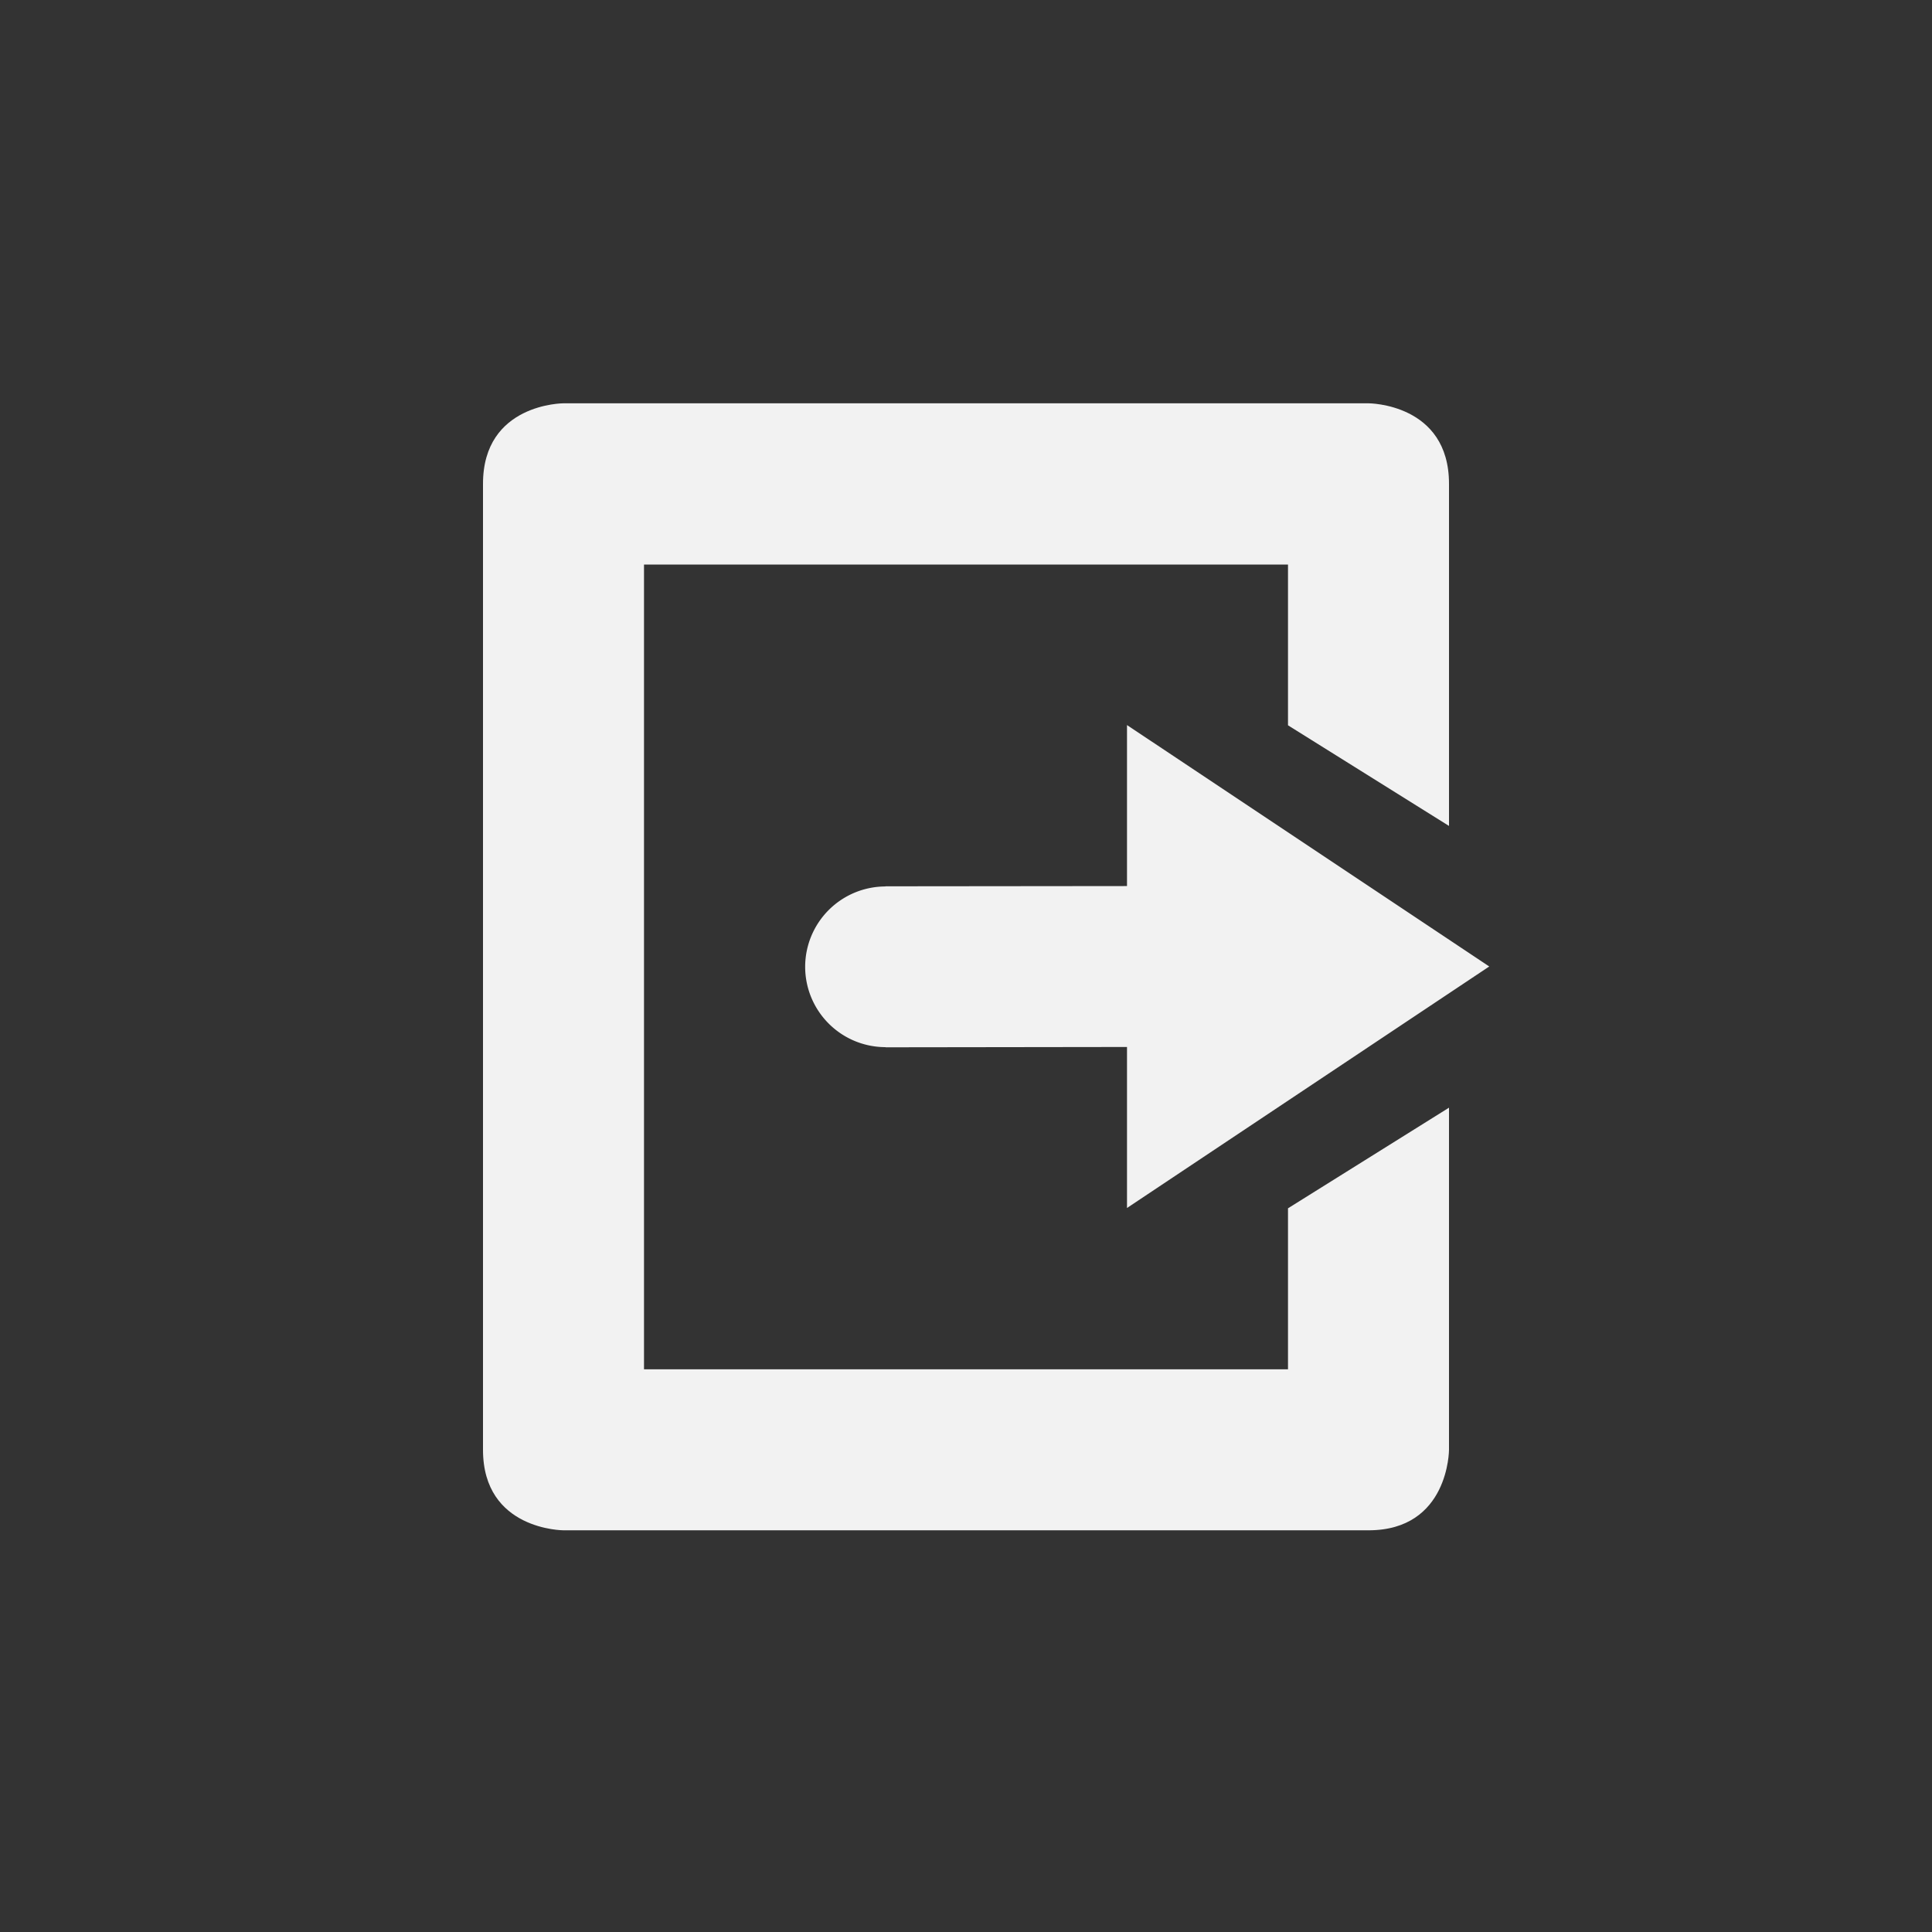 <?xml version="1.0" encoding="UTF-8" standalone="no"?>
<svg
   viewBox="0 0 24 24"
   version="1.1"
   id="svg3014"
   sodipodi:docname="document-export.svg"
   width="24"
   height="24"
   inkscape:version="1.2 (dc2aedaf03, 2022-05-15)"
   xmlns:inkscape="http://www.inkscape.org/namespaces/inkscape"
   xmlns:sodipodi="http://sodipodi.sourceforge.net/DTD/sodipodi-0.dtd"
   xmlns="http://www.w3.org/2000/svg"
   xmlns:svg="http://www.w3.org/2000/svg">
  <rect x="0" y="0" width="24" height="24" fill="#333333" stroke="none"/>
  <defs
     id="defs3018" />
  <sodipodi:namedview
     id="namedview3016"
     pagecolor="#ffffff"
     bordercolor="#000000"
     borderopacity="0.25"
     inkscape:showpageshadow="2"
     inkscape:pageopacity="0.0"
     inkscape:pagecheckerboard="0"
     inkscape:deskcolor="#d1d1d1"
     showgrid="false"
     inkscape:zoom="23.71875"
     inkscape:cx="4.3847167"
     inkscape:cy="9.1488801"
     inkscape:window-width="1920"
     inkscape:window-height="1009"
     inkscape:window-x="0"
     inkscape:window-y="0"
     inkscape:window-maximized="1"
     inkscape:current-layer="svg3014" />
  <path
     d="M 0,24 H 24 V 0 H 0 Z"
     fill="#808080"
     fill-opacity="0.012"
     id="path3008"
     style="stroke-width:1.5" />
  <path
     color="#bebebe"
     d="m 7,19.01 c 0,0 -1,0 -1,-1 v -12 c 0,-1 1,-1 1,-1 h 10 c 0,0 1,0 1,1 v 4.25 L 16,9.01 V 7.013 H 8 v 9.997 h 8 v -2 l 2,-1.25 v 4.25 c 0,0 0,1 -1,1 z"
     fill="#f2f2f2"
     id="path3010" />
  <path
     d="m 14,9.007 v 2 l -3,0.003 v 0.002 A 0.999,0.999 0 0 0 10.002,12.01 0.999,0.999 0 0 0 11,13.008 v 0.002 l 3,-0.004 v 2 l 4.5,-3 z"
     fill="#f2f2f2"
     id="path3012" />
</svg>
